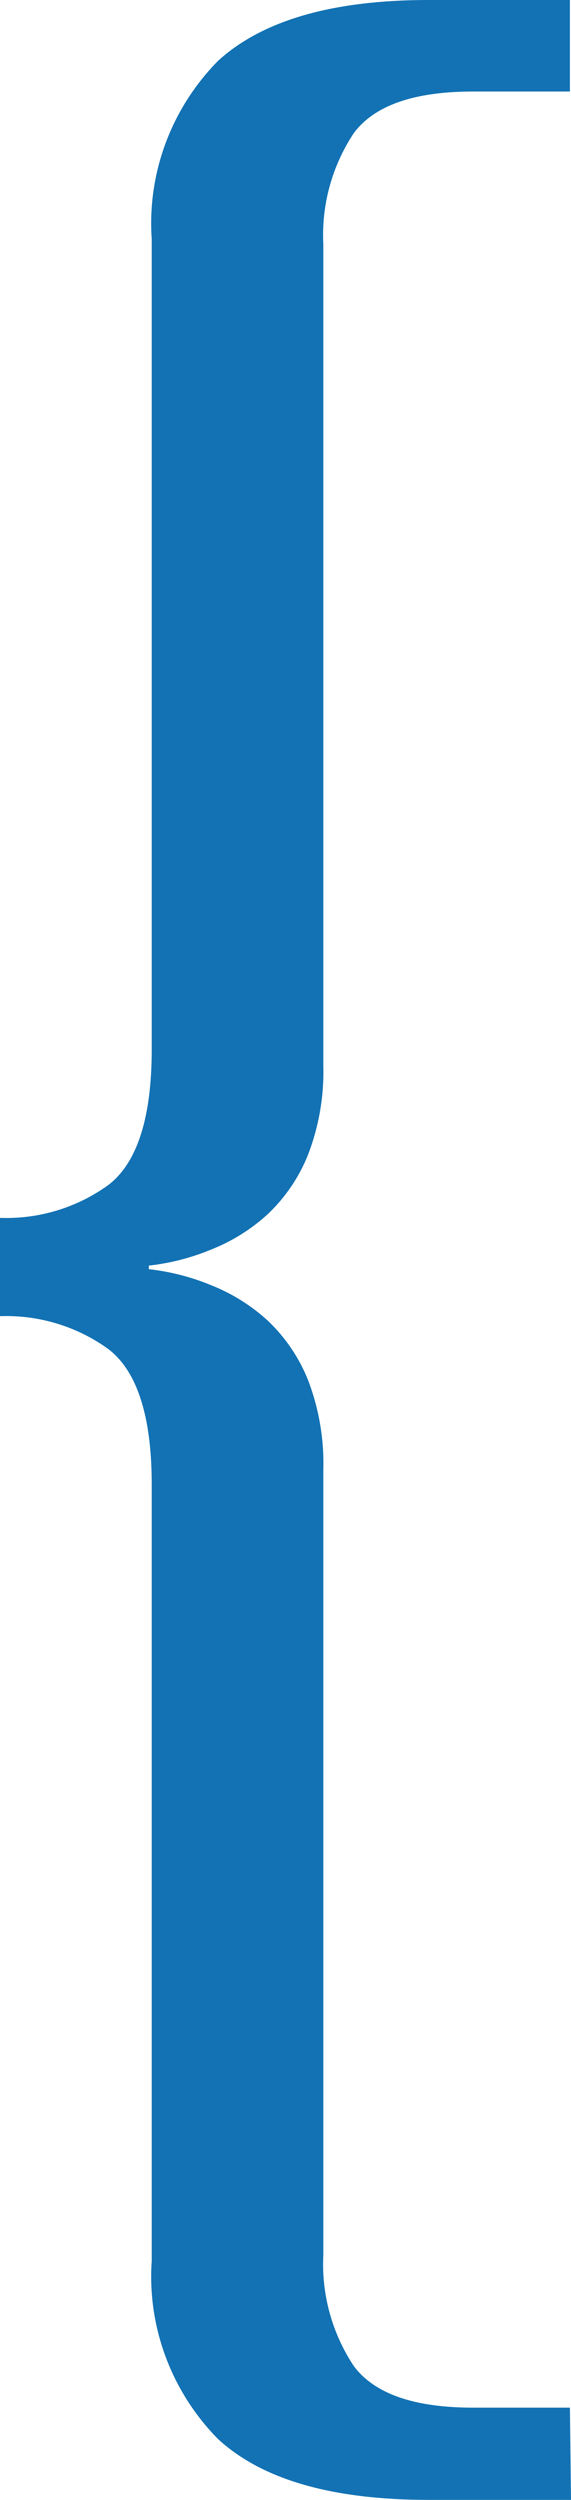 <svg width="64" height="280" viewBox="0 0 64 280" fill="none" xmlns="http://www.w3.org/2000/svg">
<path d="M64 280H48.051C37.228 280 29.355 277.726 24.431 273.179C21.844 270.55 19.846 267.417 18.567 263.982C17.287 260.547 16.755 256.886 17.005 253.236V166.245C17.005 158.667 15.381 153.601 12.175 151.128C8.662 148.571 4.369 147.263 0 147.419V136.41C4.369 136.566 8.662 135.258 12.175 132.701C15.381 130.228 17.005 125.163 17.005 117.584V26.764C16.755 23.114 17.287 19.453 18.567 16.018C19.846 12.583 21.844 9.45 24.431 6.821C29.409 2.274 37.283 0 48.051 0H63.878V10.251H53.042C46.387 10.251 41.963 11.806 39.65 14.917C37.208 18.609 36.015 22.964 36.241 27.362V119.339C36.334 122.74 35.755 126.126 34.536 129.31C33.54 131.823 32.003 134.096 30.032 135.972C28.177 137.677 26.017 139.029 23.66 139.96C21.432 140.882 19.082 141.486 16.68 141.755V142.154C19.082 142.423 21.432 143.027 23.66 143.949C26.017 144.88 28.177 146.232 30.032 147.937C32.003 149.813 33.54 152.085 34.536 154.598C35.755 157.796 36.334 161.196 36.241 164.61V252.558C36.015 256.956 37.208 261.311 39.65 265.003C41.963 268.114 46.387 269.669 53.042 269.669H63.878L64 280Z" fill="#1272B4"/>
</svg>
